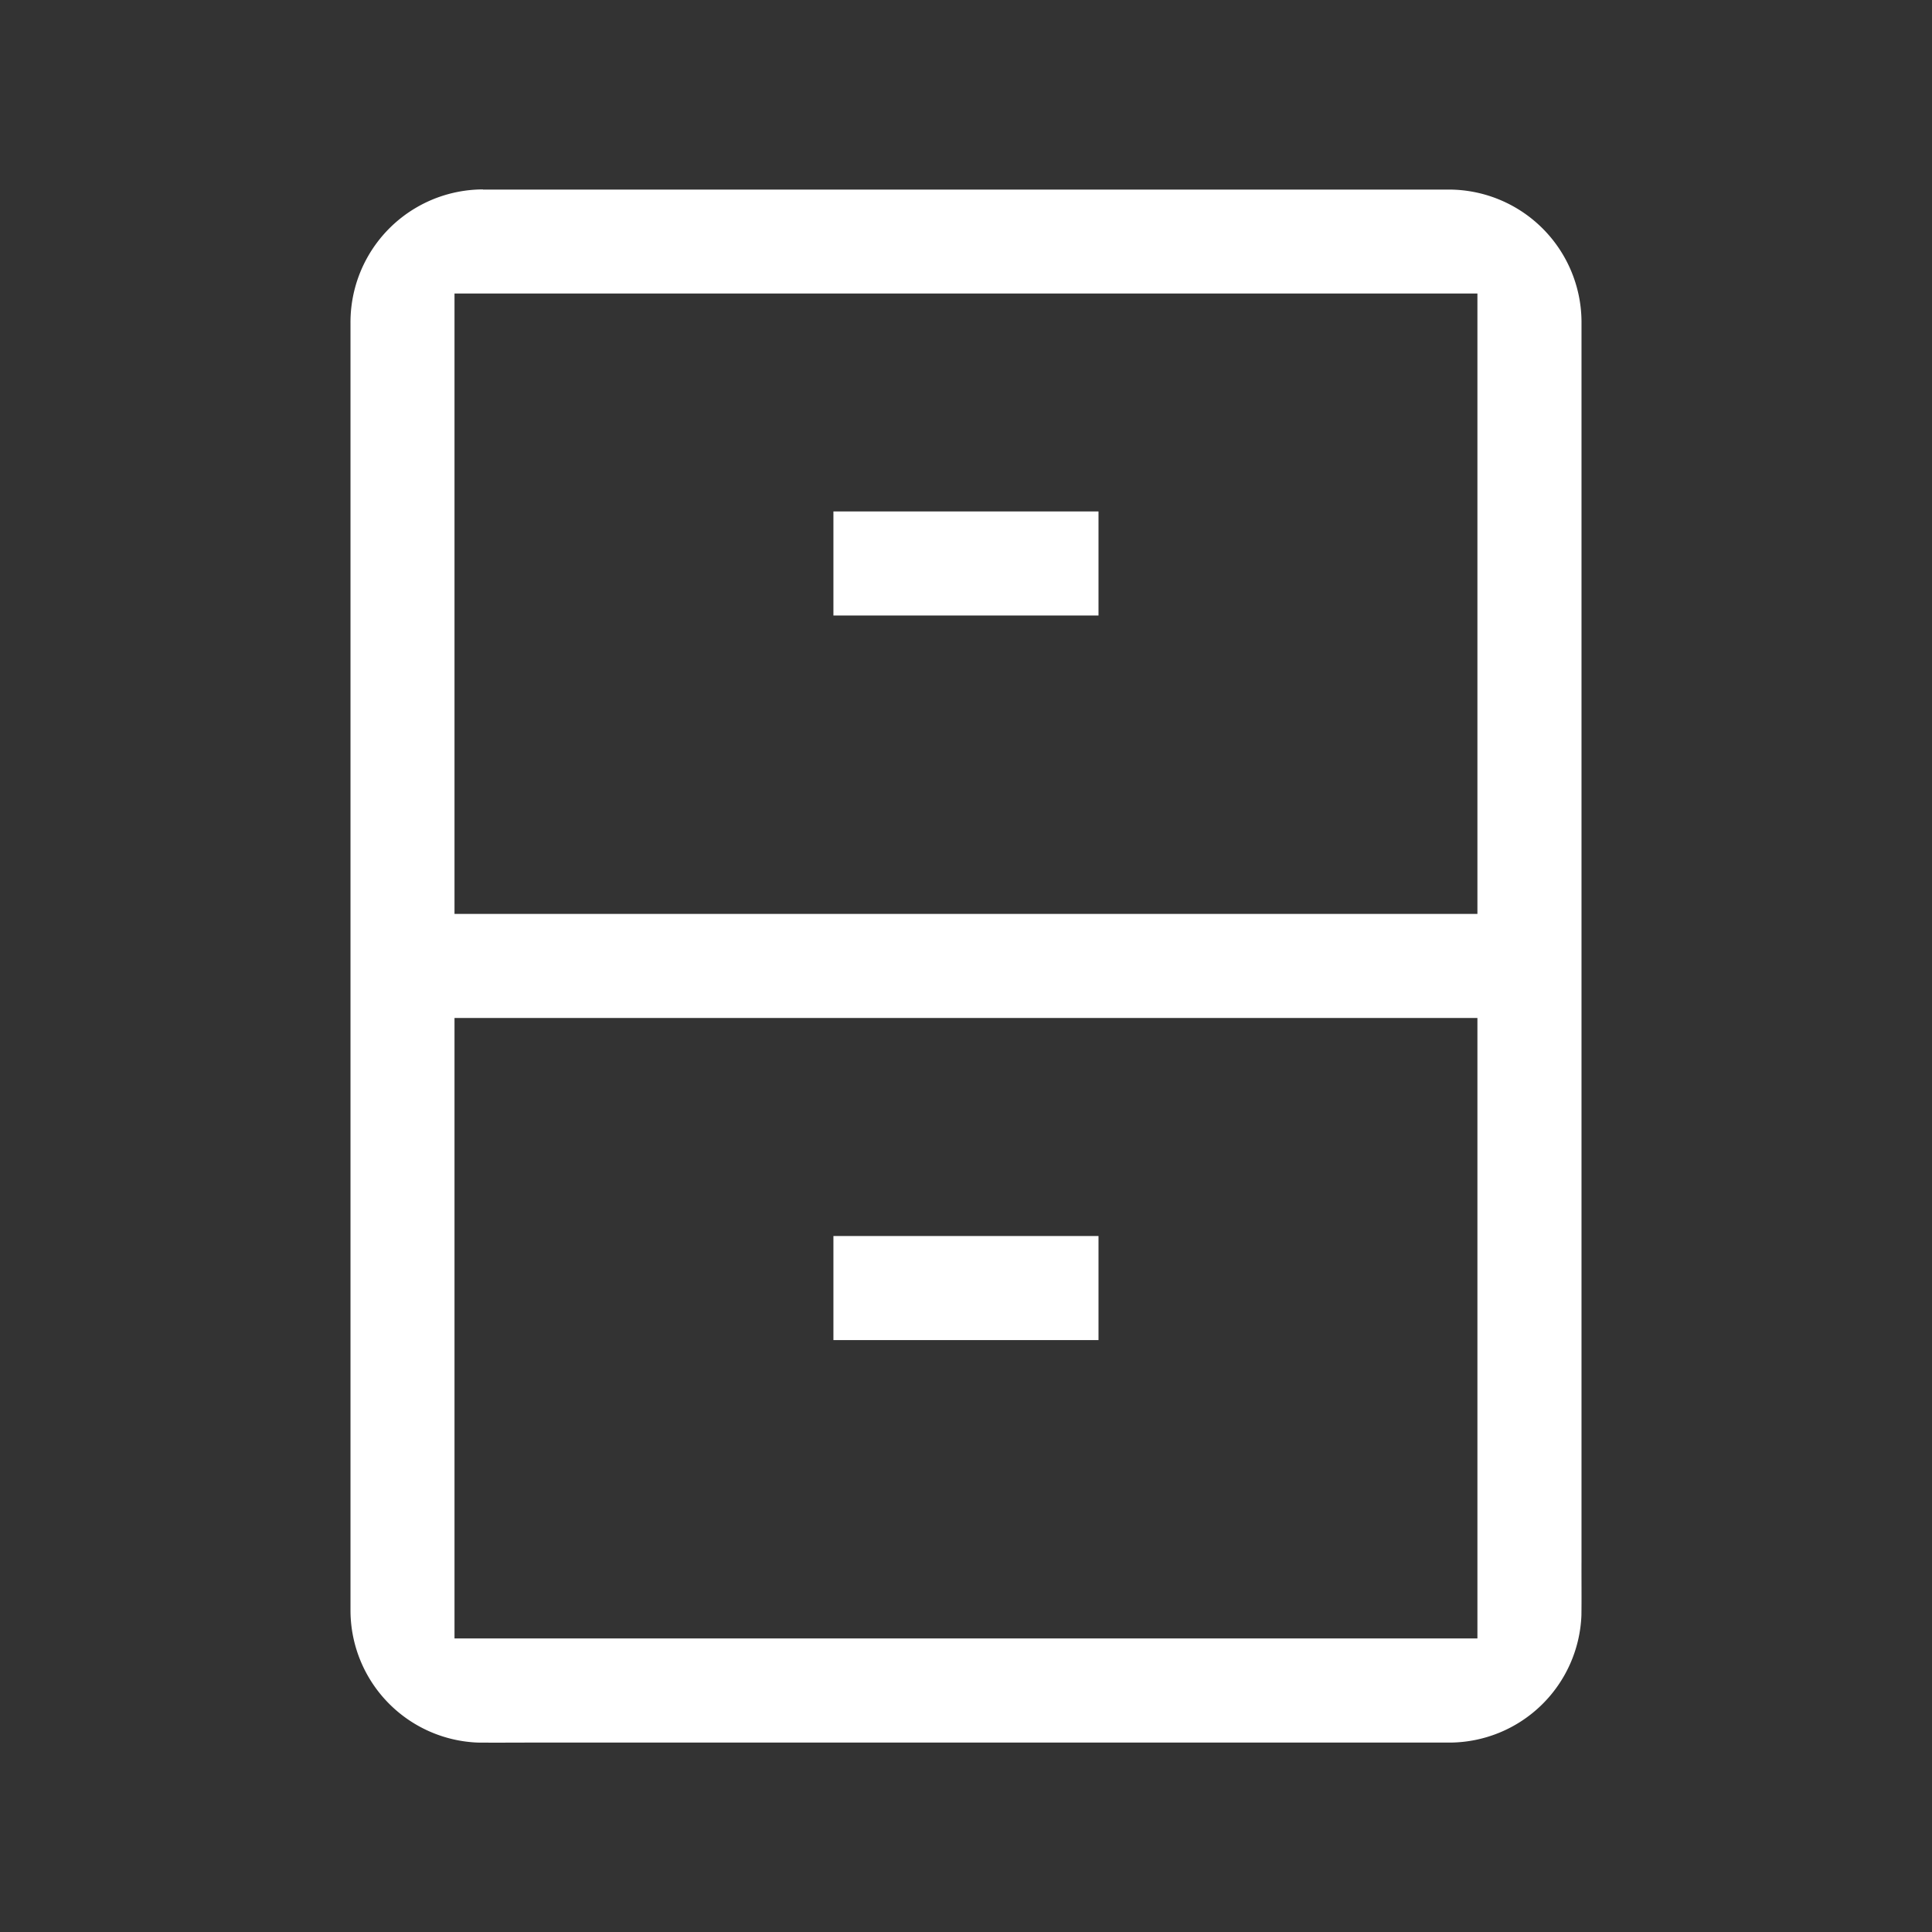 <svg width="64" height="64" viewBox="0 0 24 24"><rect x="0" y="0" width="24" height="24" fill="#333333" stroke="none"/><title>file cabinet</title><g fill="#ffffff" class="nc-icon-wrapper"><g transform="translate(0 0)"><path class="nc-icon-wrapper" d="M6 2.353A1.65 1.65 0 0 0 4.354 4.02v15.997a1.645 1.645 0 0 0 1.582 1.63c.223.002.445 0 .668 0h11.412a1.645 1.645 0 0 0 1.629-1.582c.003-.222 0-.445.001-.667V3.985a1.65 1.65 0 0 0-1.668-1.63H6zm-.354 1.293h12.707v7.707H5.646V3.647zm4.707 2.707v1.293h3.293V6.353h-3.293zm-4.707 6.293h12.707v7.707H5.646v-7.707zm4.707 2.707v1.294h3.293v-1.293h-3.293z"></path></g></g></svg>